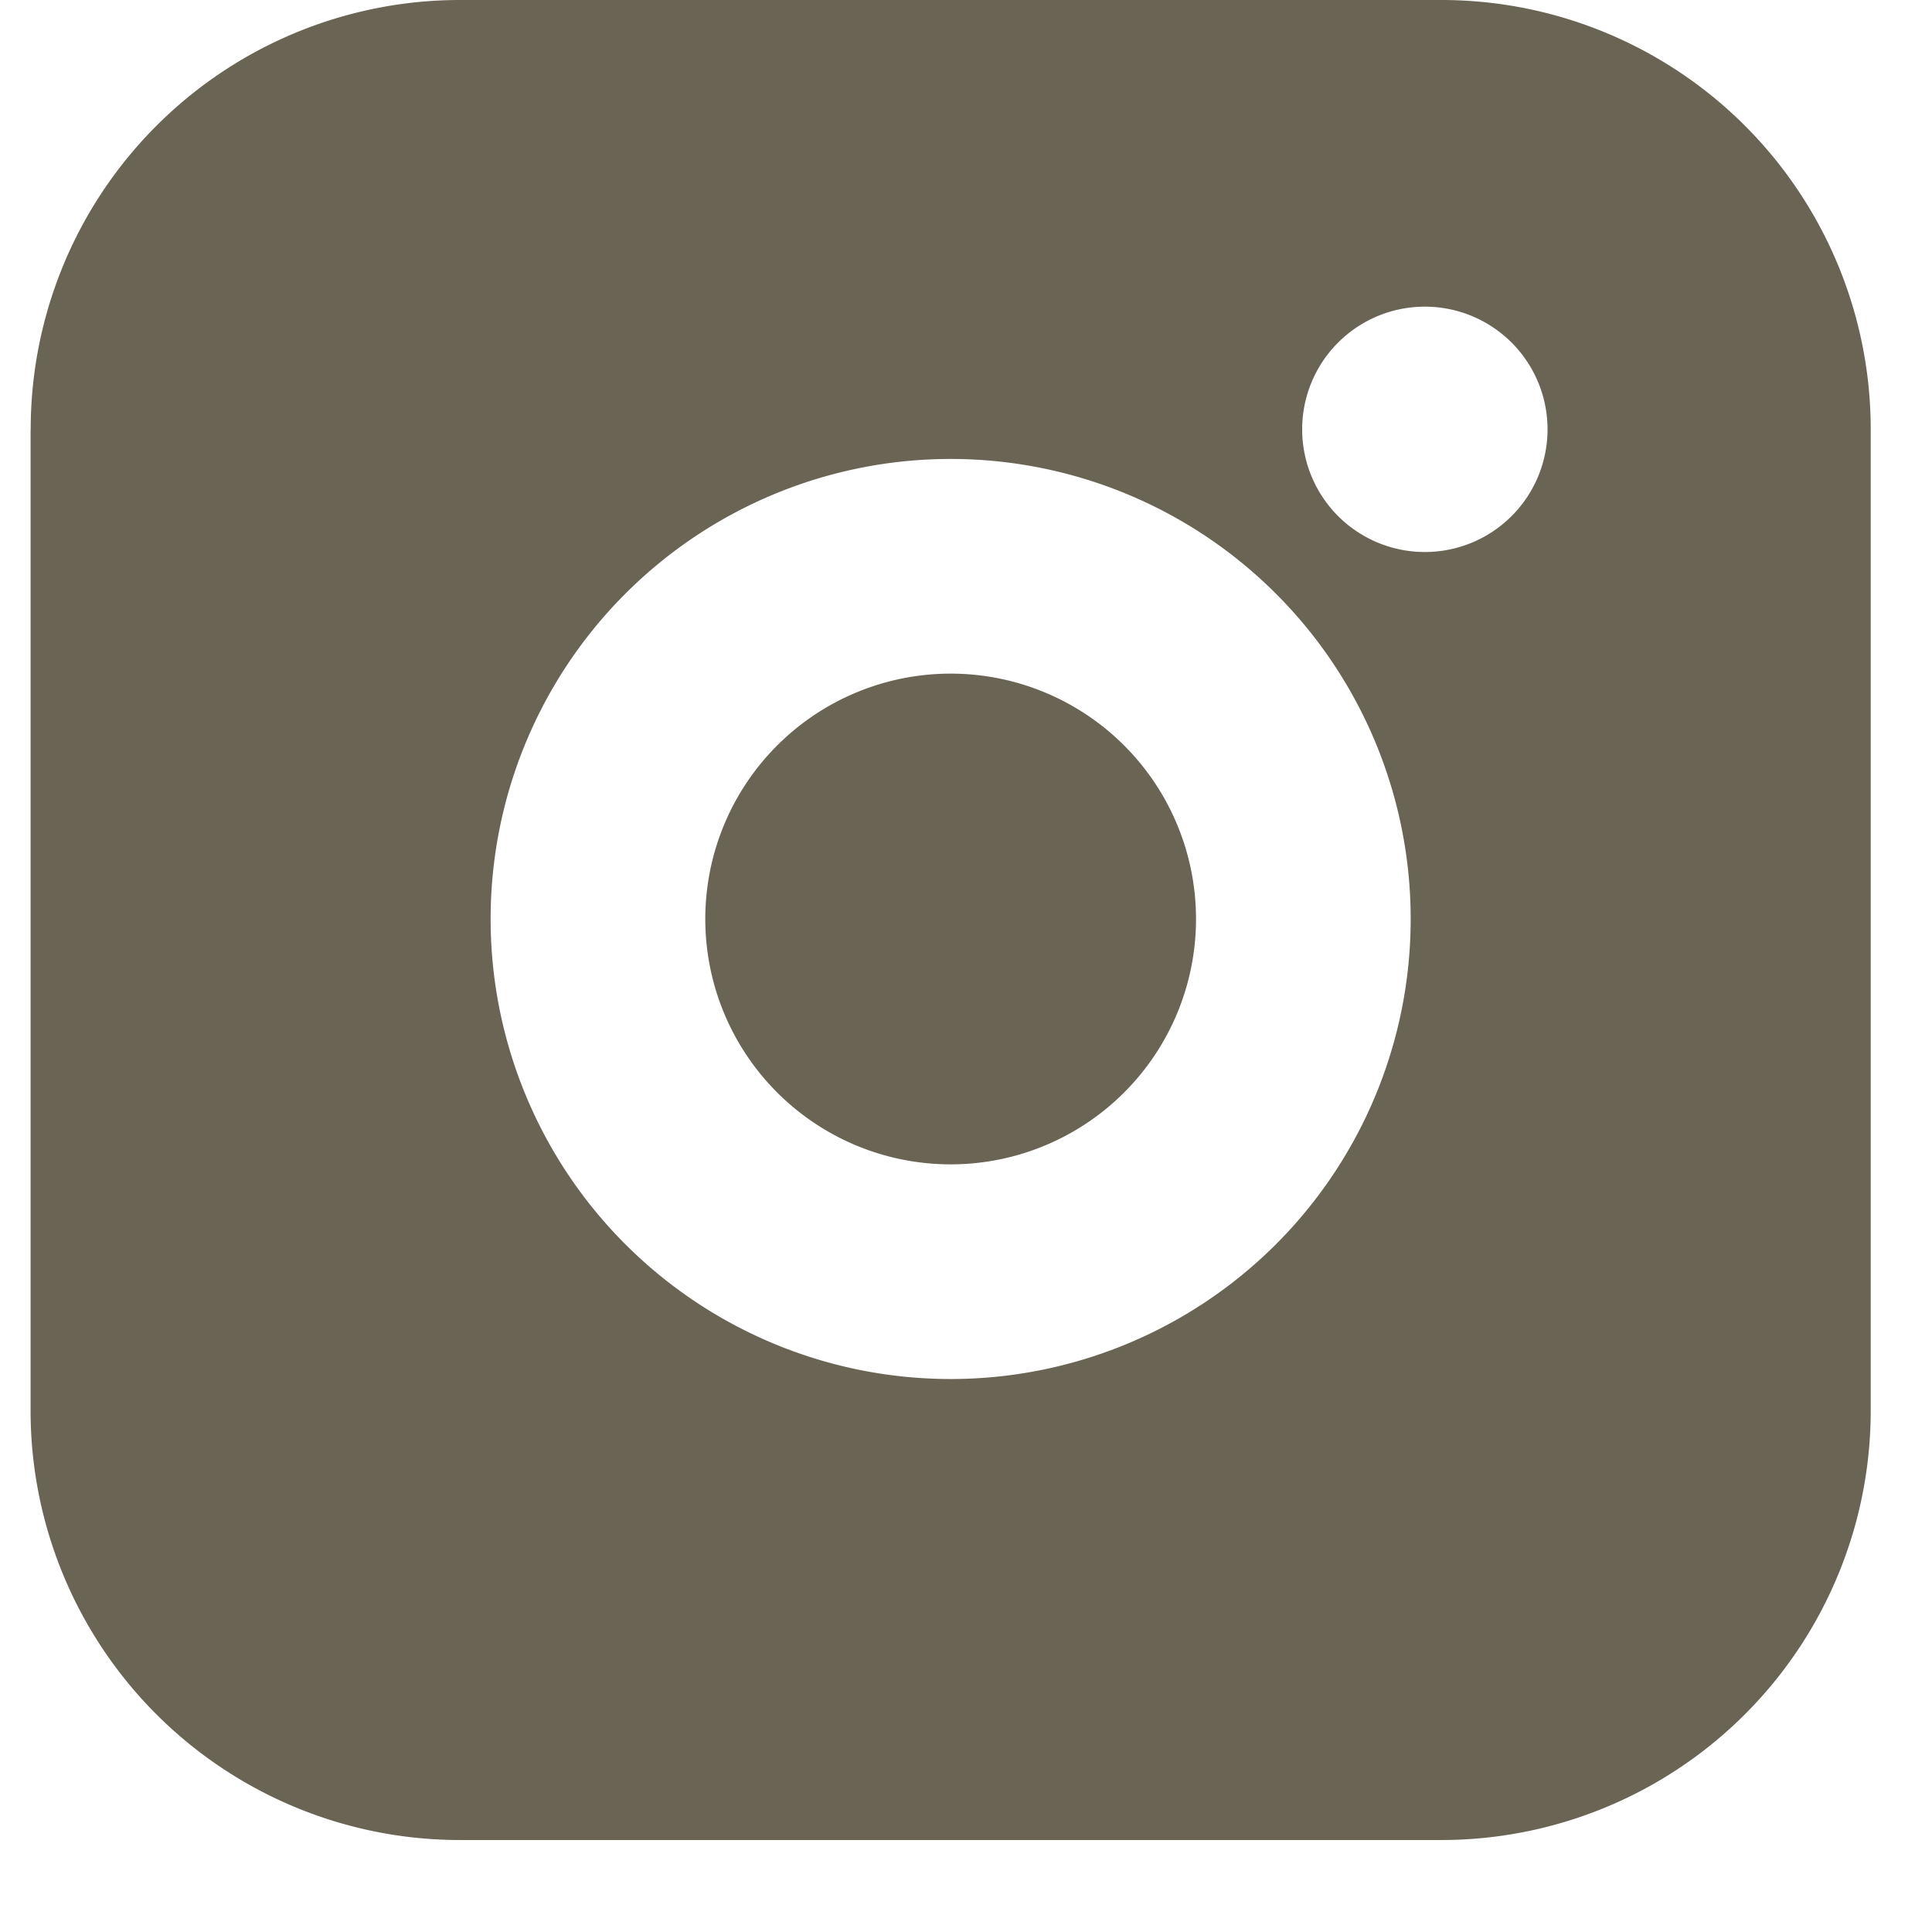 <svg width="18" height="18" fill="none" xmlns="http://www.w3.org/2000/svg"><path fill-rule="evenodd" clip-rule="evenodd" d="M.286 4a4 4 0 014-4h9.143a4 4 0 014 4v9.143a4 4 0 01-4 4H4.285a4 4 0 01-4-4V4zm14.132 0a1.143 1.143 0 11-2.286 0 1.143 1.143 0 012.286 0zm-3.275 4.562a2.286 2.286 0 11-4.572 0 2.286 2.286 0 014.572 0zm2 0a4.286 4.286 0 11-8.572 0 4.286 4.286 0 018.572 0z" fill="#6A6454"/></svg>